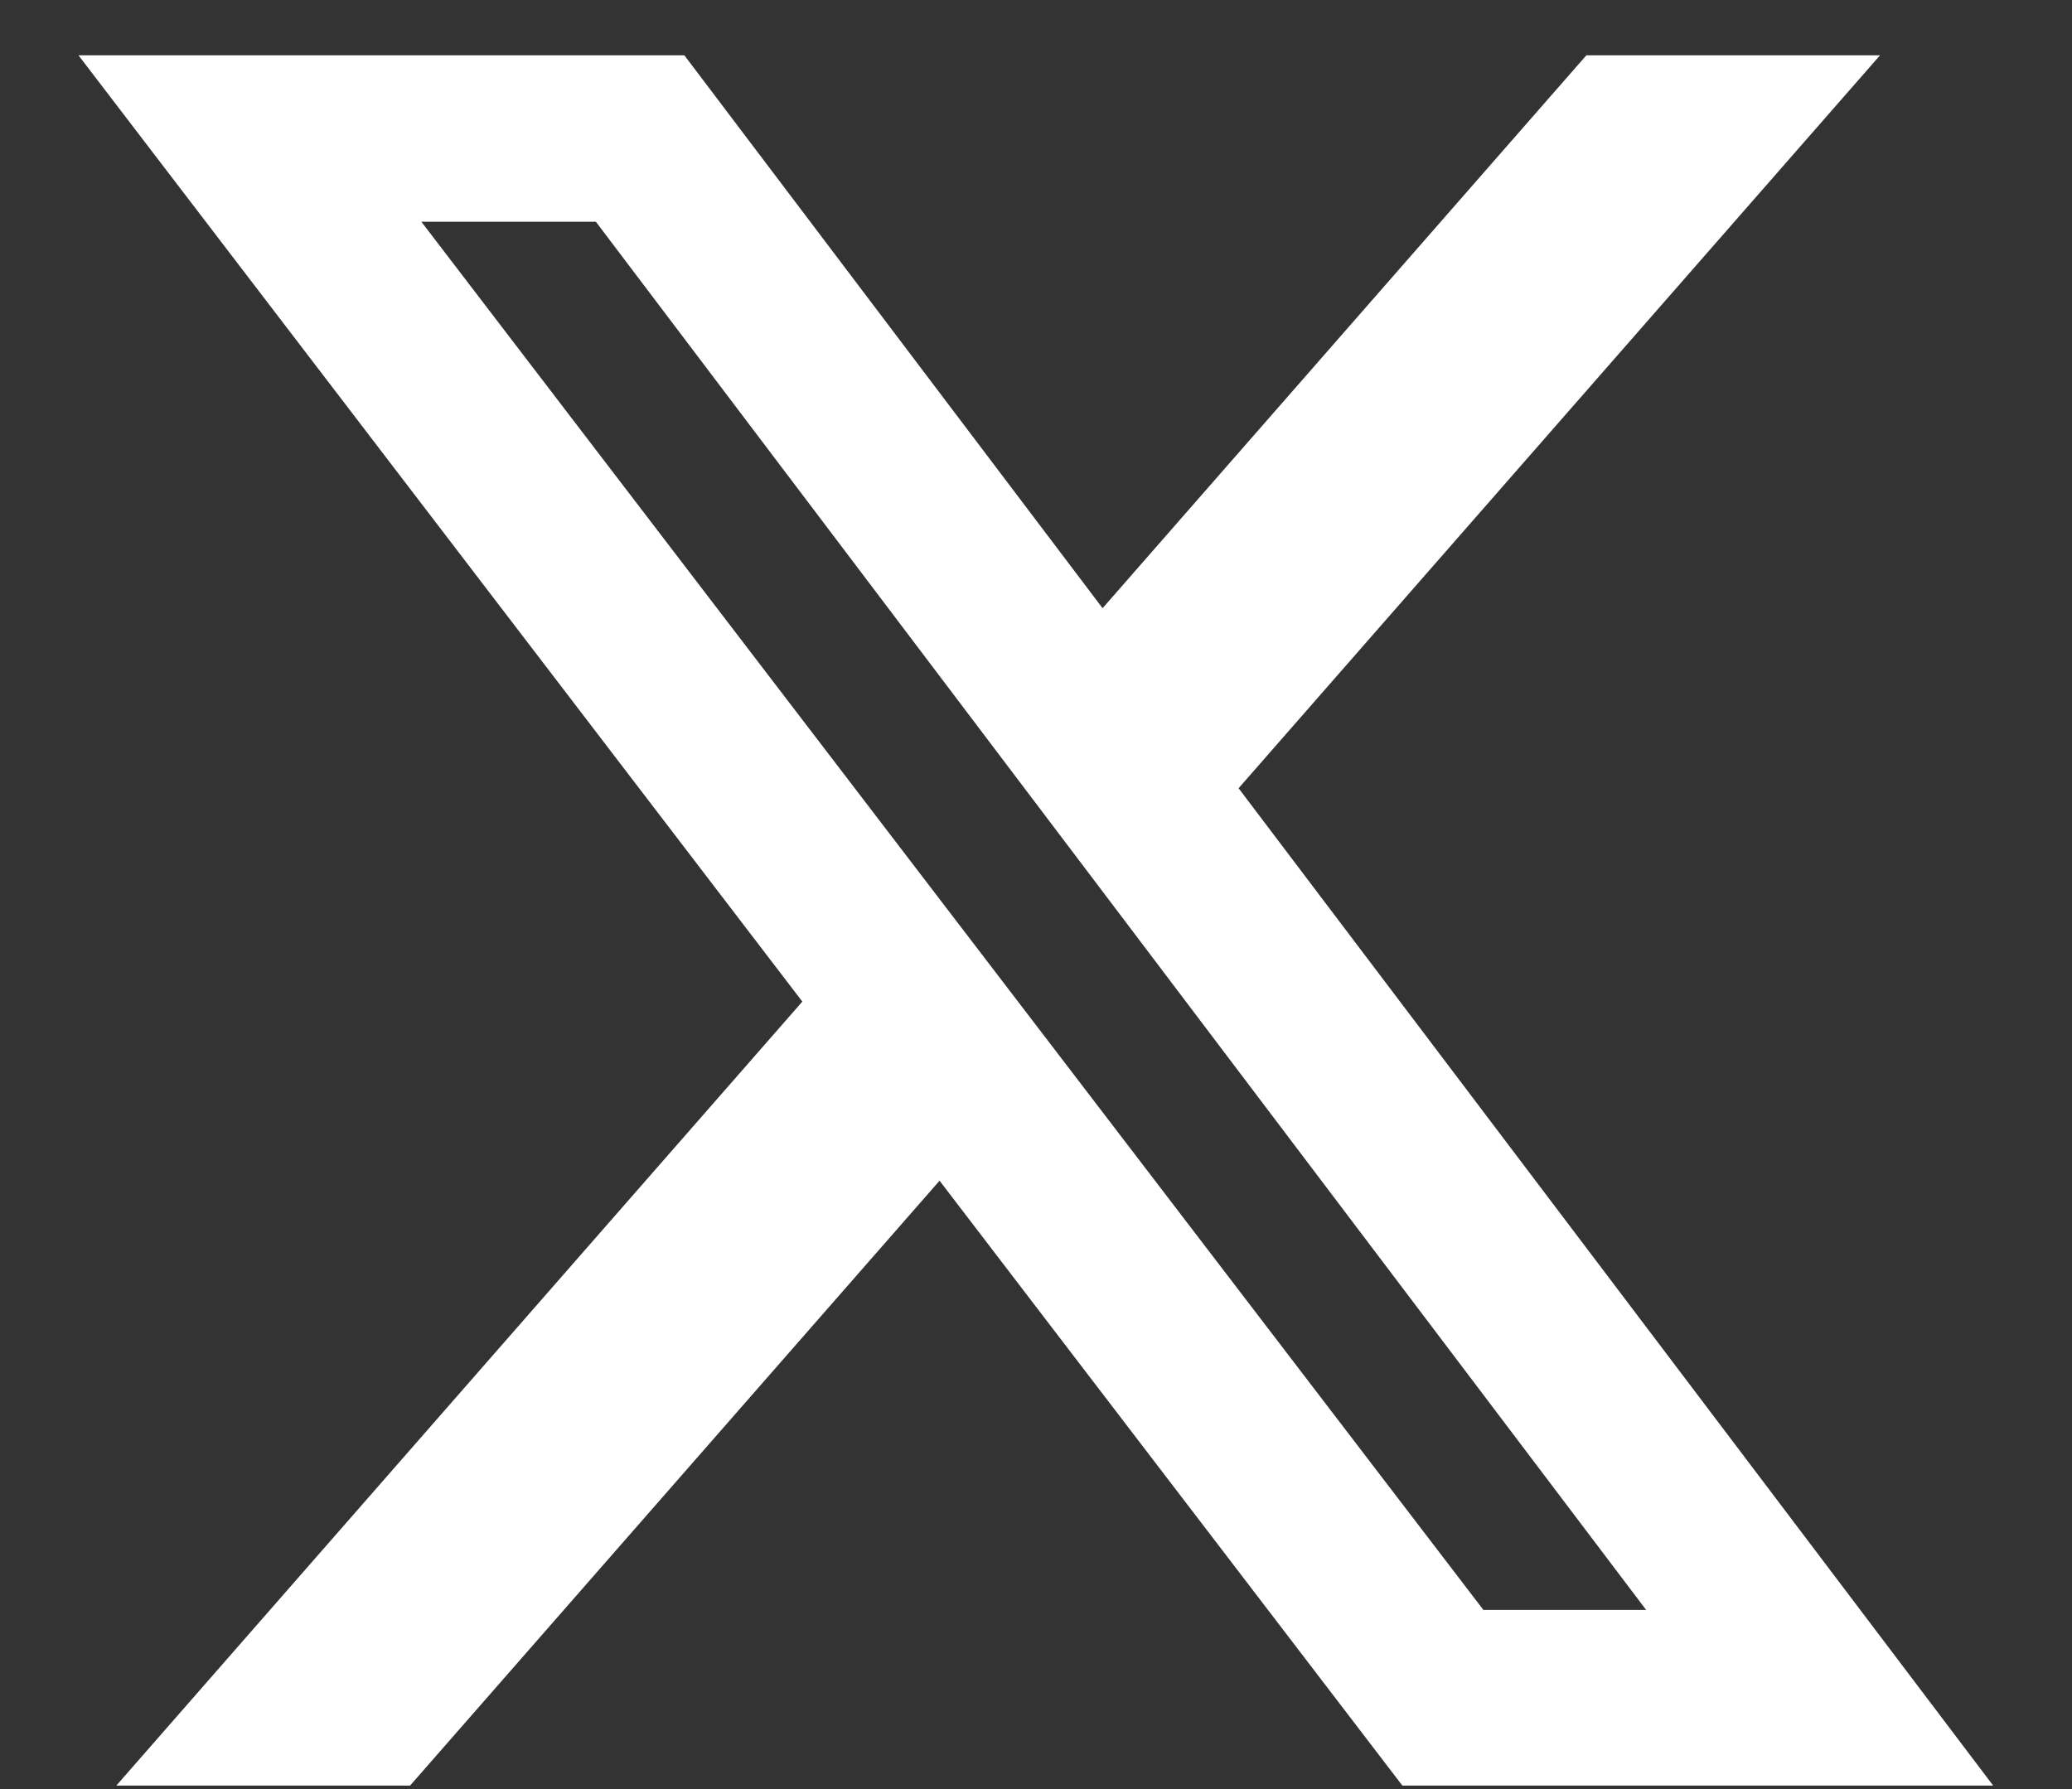 <svg width="22" height="19" viewBox="0 0 22 19" fill="none" xmlns="http://www.w3.org/2000/svg">
<rect x="0" y="0" width="22" height="19" fill="#333333" stroke="none"/>
<path d="M16.844 0.587H19.962L13.151 8.371L21.163 18.963H14.89L9.976 12.539L4.354 18.963H1.235L8.519 10.637L0.833 0.587H7.266L11.707 6.459L16.844 0.587ZM15.75 17.097H17.478L6.327 2.355H4.474L15.75 17.097Z" fill="white"/>
</svg>

